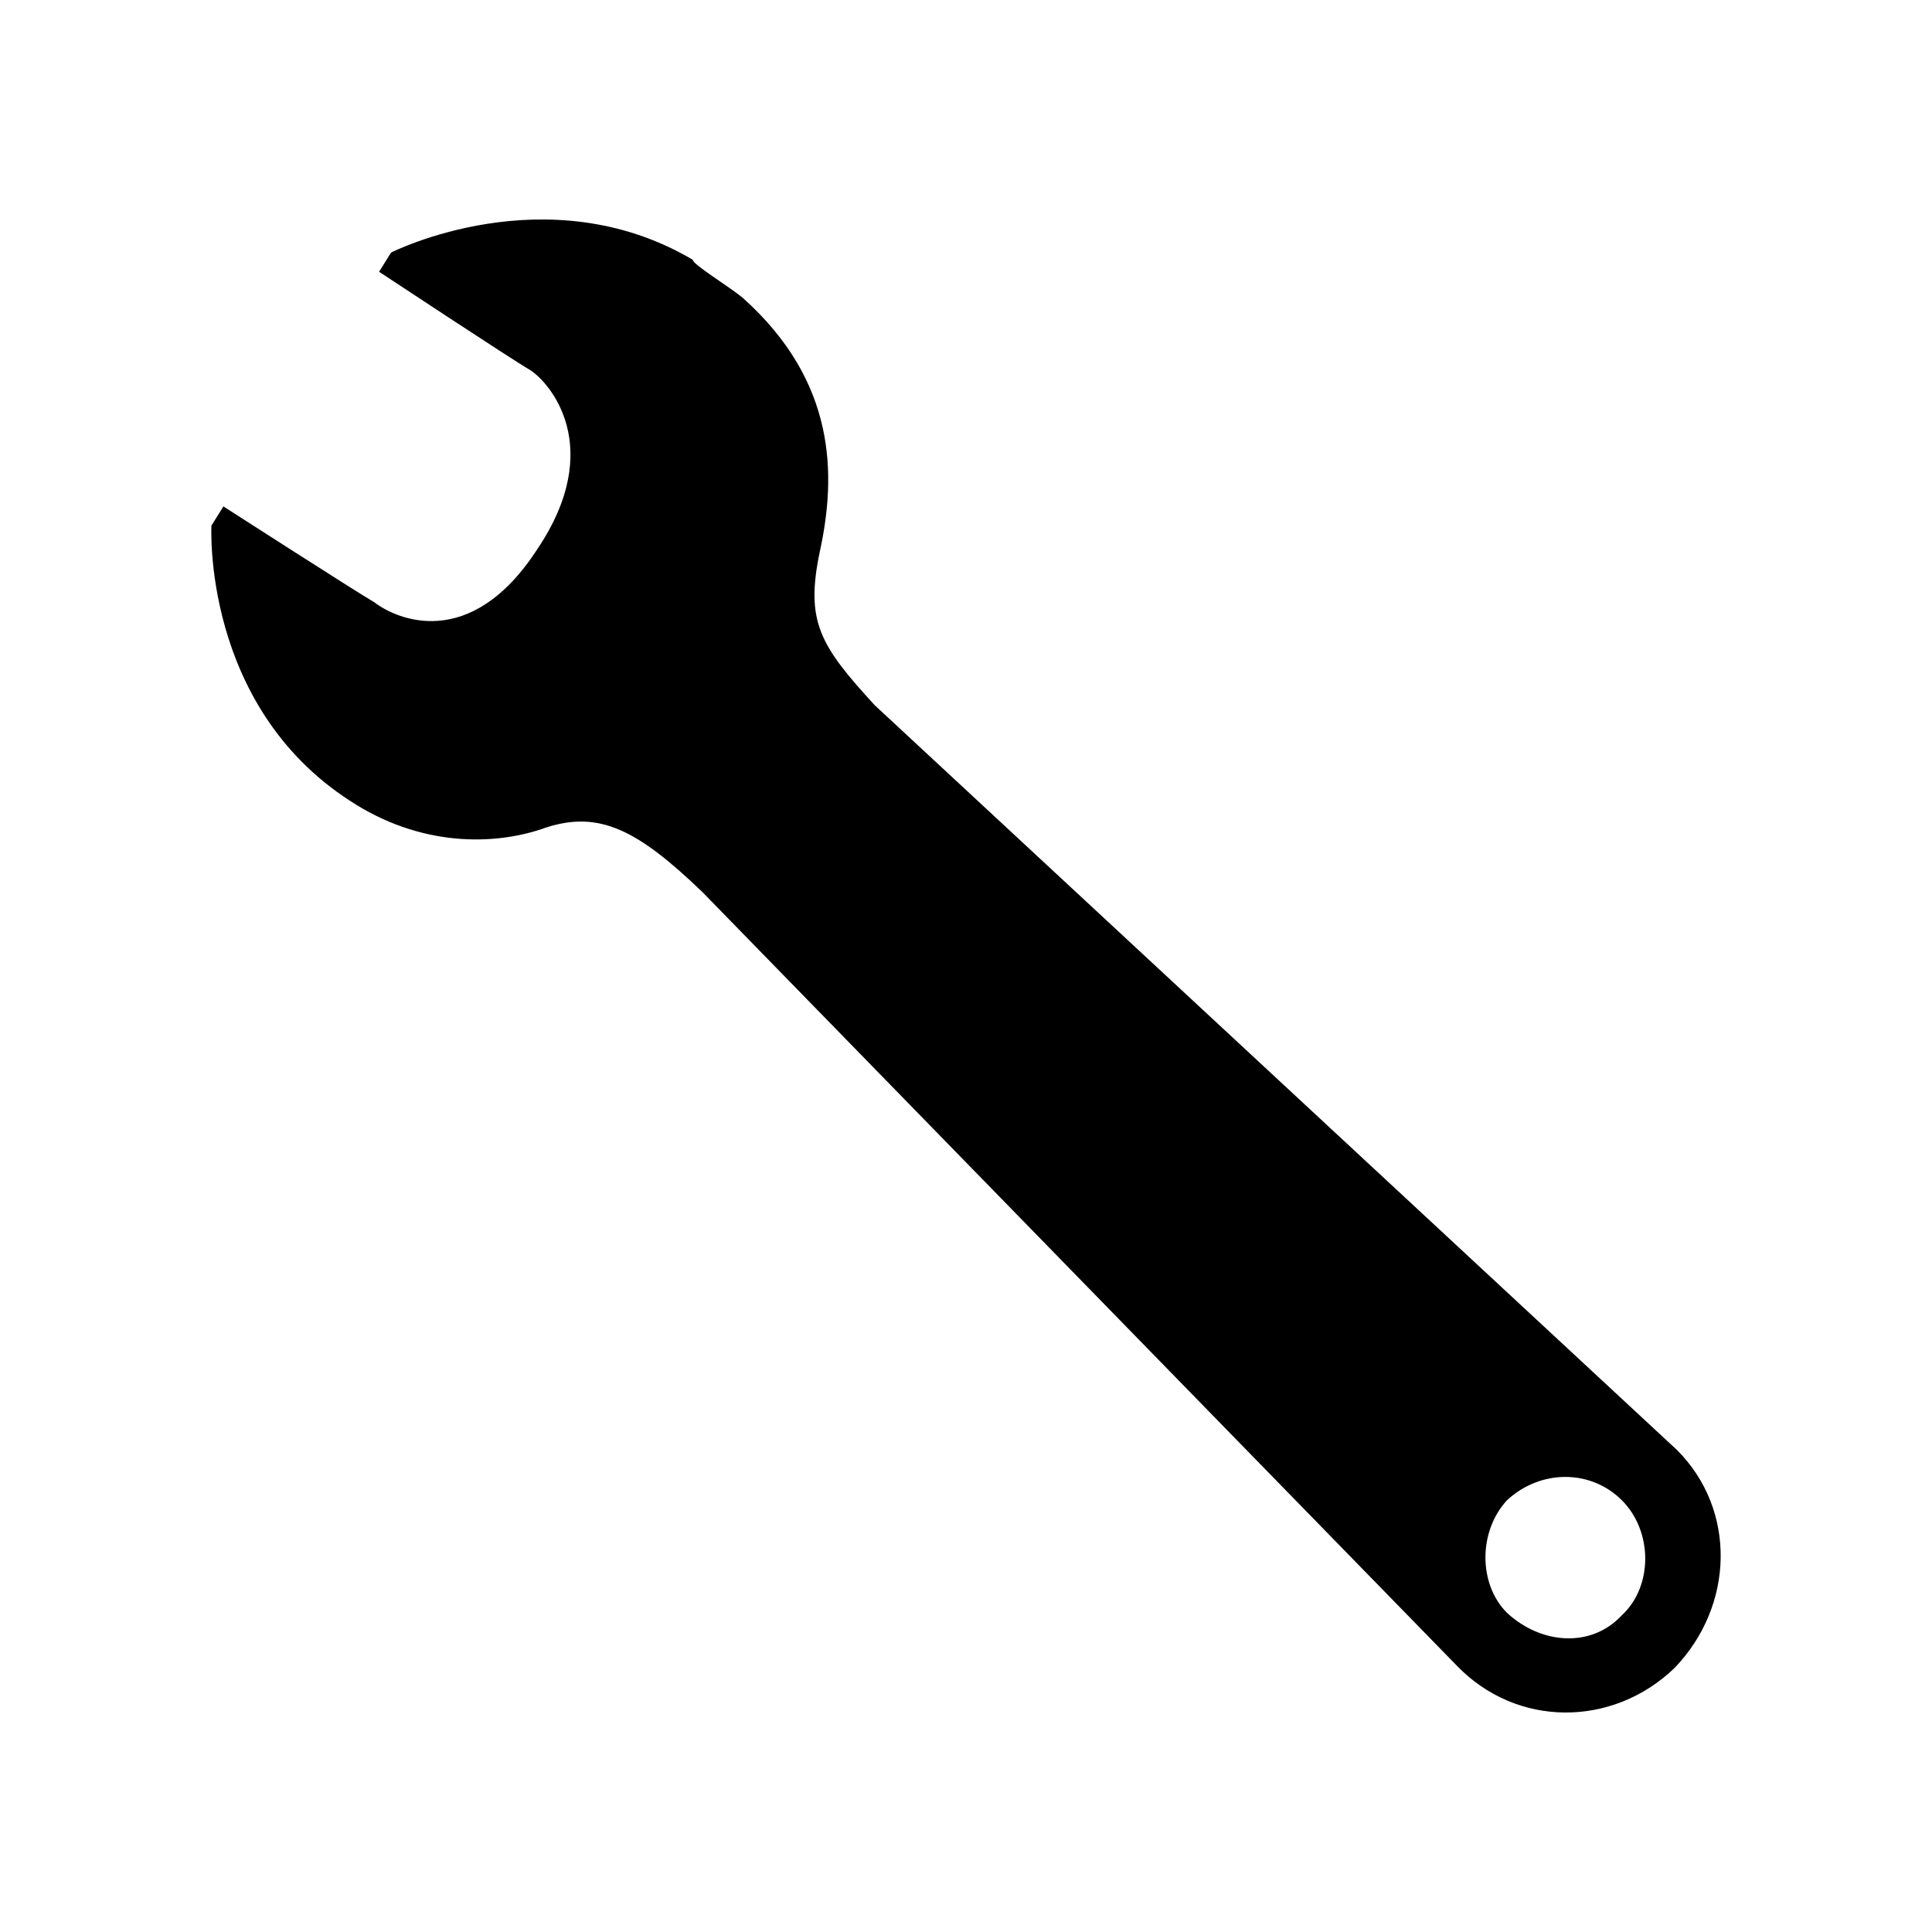 <?xml version="1.0" encoding="UTF-8" standalone="no"?>
<svg
   xmlns:dc="http://purl.org/dc/elements/1.1/"
   xmlns:cc="http://creativecommons.org/ns#"
   xmlns:rdf="http://www.w3.org/1999/02/22-rdf-syntax-ns#"
   xmlns:svg="http://www.w3.org/2000/svg"
   xmlns="http://www.w3.org/2000/svg"
   xmlns:sodipodi="http://sodipodi.sourceforge.net/DTD/sodipodi-0.dtd"
   xmlns:inkscape="http://www.inkscape.org/namespaces/inkscape"
   version="1.1"
   id="Layer_1"
   x="0px"
   y="0px"
   width="256"
   height="256"
   viewBox="-3.86 -16.396 256 345.6"
   enable-background="new -8.86 -6.505 100 98.915"
   xml:space="preserve"
   inkscape:version="0.48.5 r10040"
   sodipodi:docname="noun_1320_cc.svg"><defs
     id="defs11" /><sodipodi:namedview
     pagecolor="#ffffff"
     bordercolor="#666666"
     borderopacity="1"
     objecttolerance="10"
     gridtolerance="10"
     guidetolerance="10"
     inkscape:pageopacity="0"
     inkscape:pageshadow="2"
     inkscape:window-width="1096"
     inkscape:window-height="747"
     id="namedview9"
     showgrid="false"
     inkscape:zoom="0.84353839"
     inkscape:cx="-211.29386"
     inkscape:cy="-14.625869"
     inkscape:window-x="344"
     inkscape:window-y="263"
     inkscape:window-maximized="0"
     inkscape:current-layer="Layer_1" /><path
     d="m 251.325,242.984 c 10.703,10.711 10.271,27.842 -0.429,38.983 -11.132,10.703 -28.28,10.703 -38.983,-0.432 L 76.98,143.17 C 65.4,132.03 58.558,128.601 49.133,131.598 39.707,135.027 26.42,135.027 13.995,126.883 -12.56,109.755 -10.837,77.622 -10.837,77.622 l 2.138,-3.429 c 0,0 23.987,15.422 26.987,17.14 3.861,2.997 17.132,8.996 29.125,-9.426 C 59.838,63.485 49.567,51.923 46.138,49.777 43.139,48.062 19.152,32.219 19.152,32.219 L 21.29,28.787 c 0,0 27.848,-14.14 53.973,1.285 0,0.861 6.429,4.714 8.996,6.858 16.716,14.993 16.716,31.701 13.716,45.409 -2.584,12.425 0,16.708 9.842,27.419 l 143.508,133.226 z m -9.858,8.996 c -5.567,-5.573 -14.564,-5.573 -20.558,0 -5.135,5.567 -5.135,14.993 0,20.126 5.997,5.576 14.993,6.429 20.558,0.432 5.567,-5.138 5.567,-14.993 0,-20.558 z"
     id="path3"
     inkscape:connector-curvature="0" /></svg>